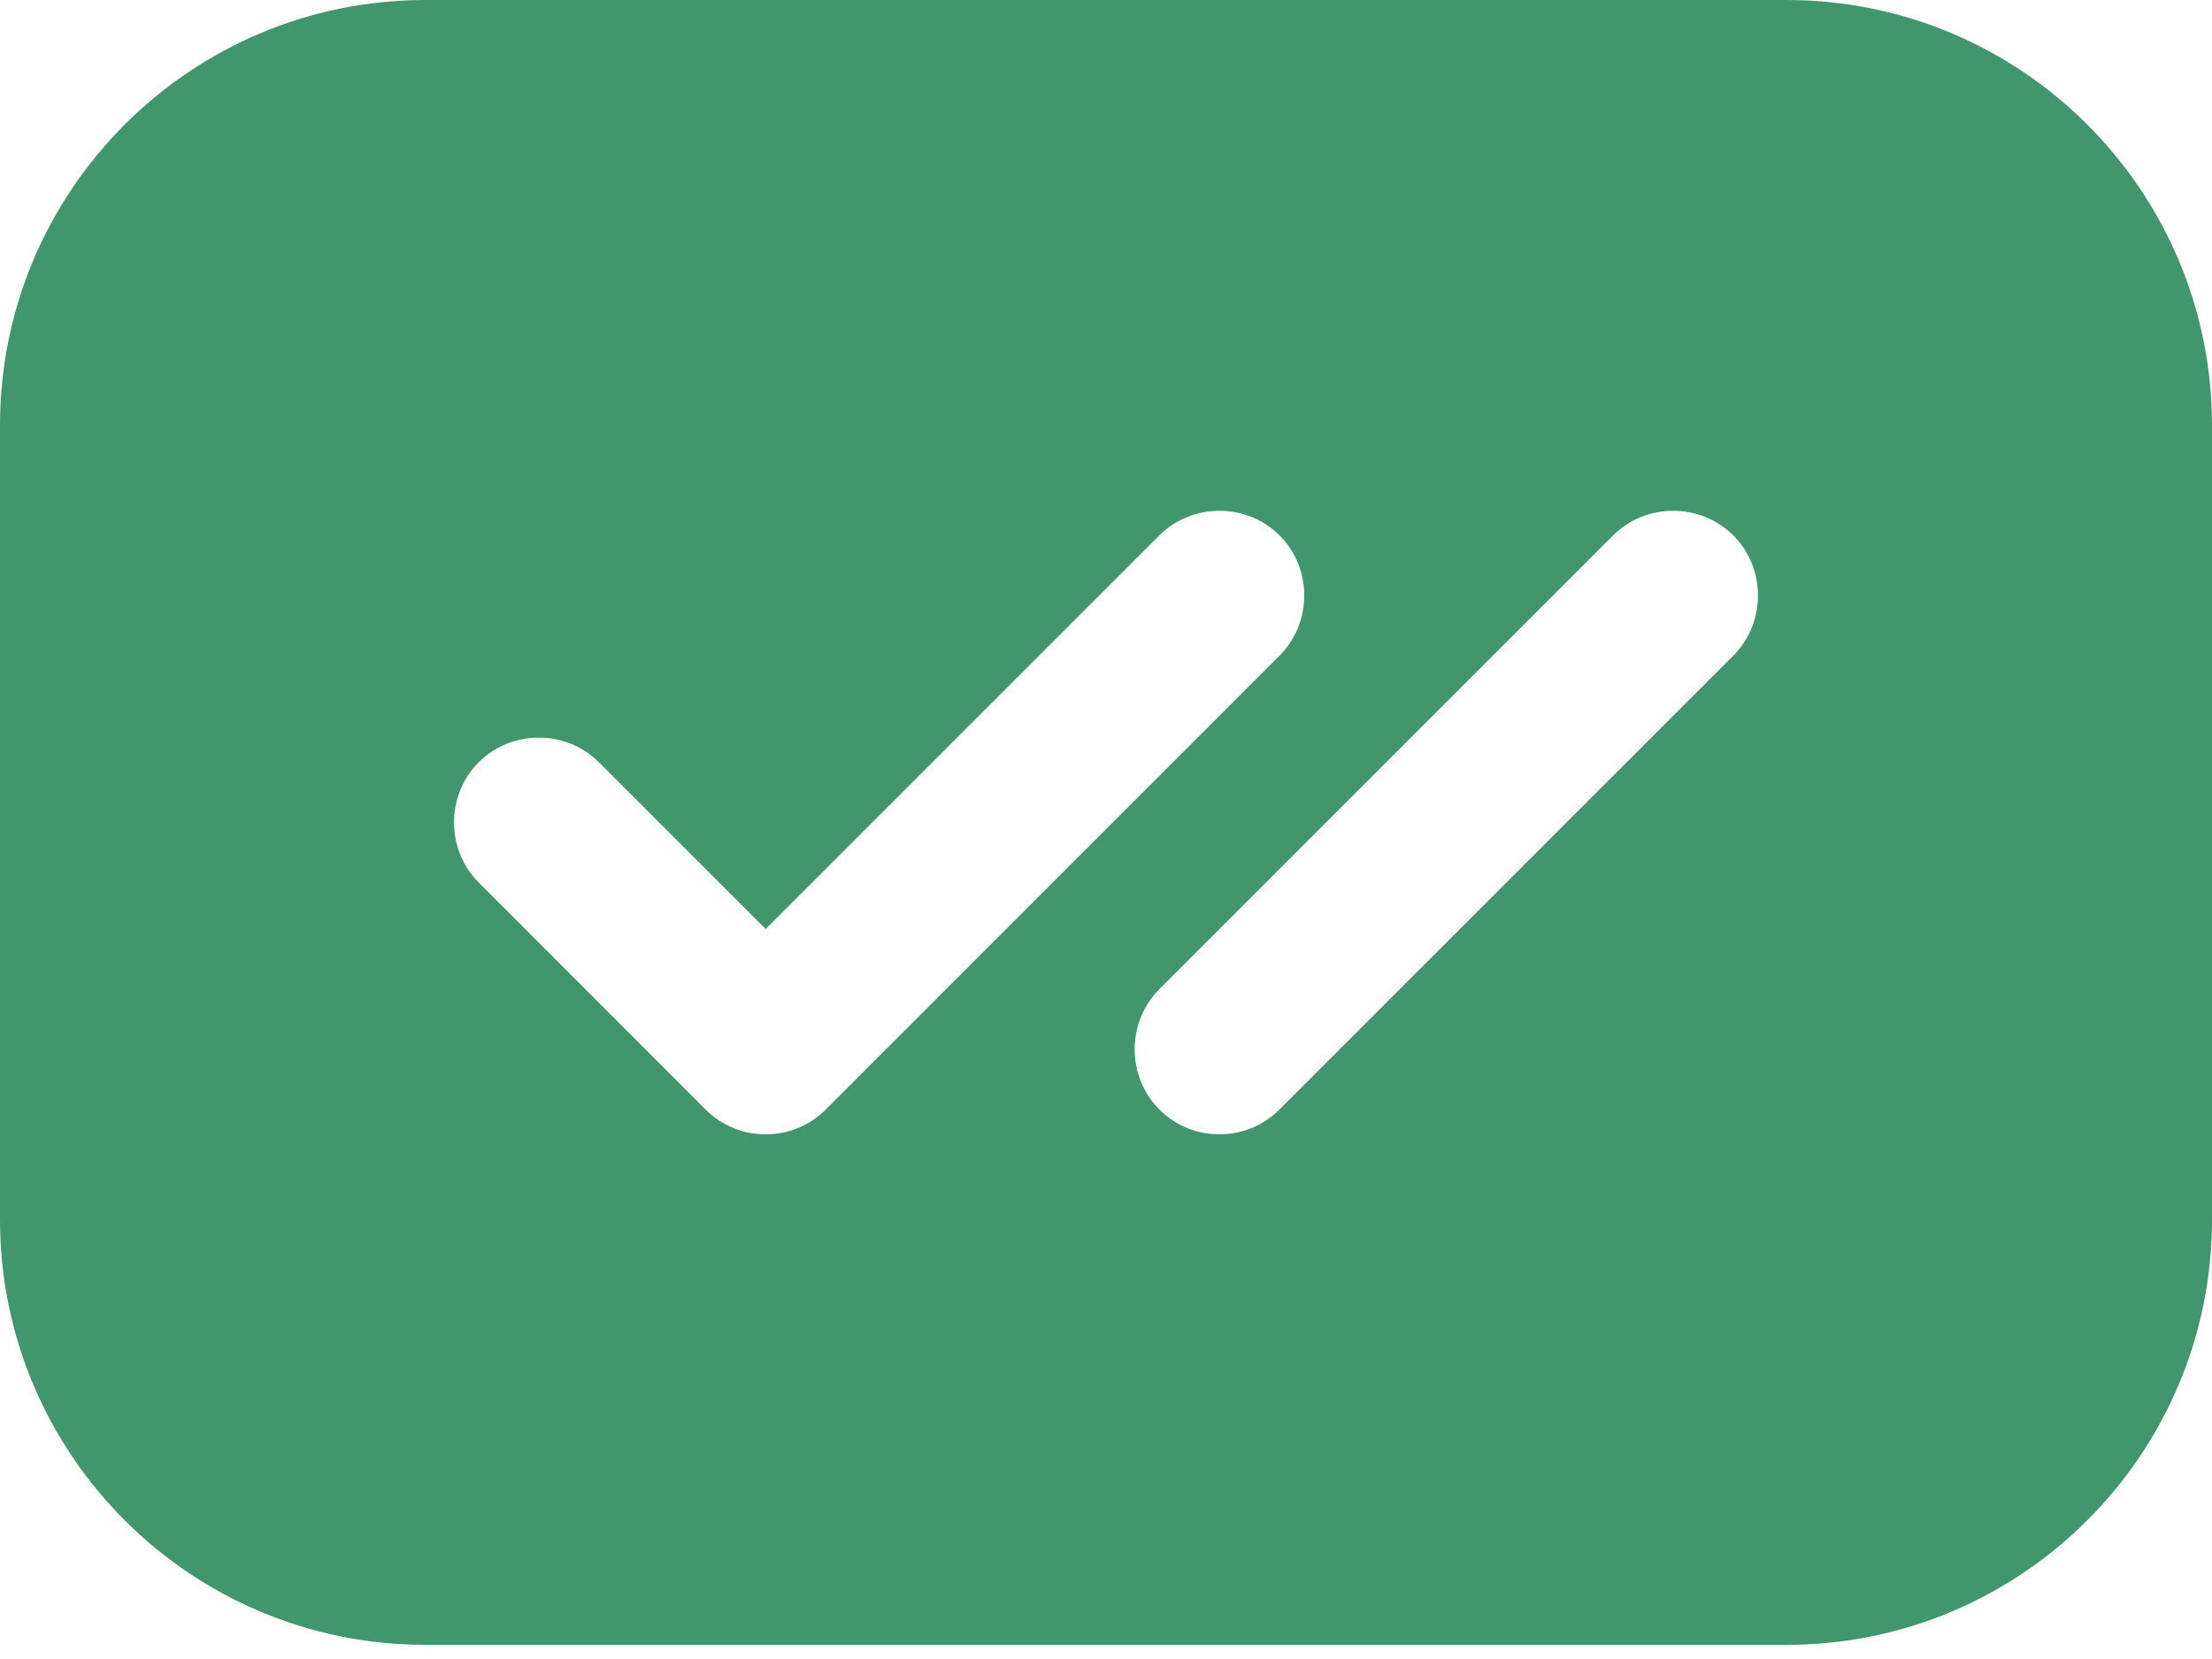<svg width="20" height="15" viewBox="0 0 20 15" fill="none" xmlns="http://www.w3.org/2000/svg">
<path d="M16.154 0H3.846C1.723 0 0 1.723 0 3.846V11.026C0 13.149 1.723 14.872 3.846 14.872H16.154C18.277 14.872 20 13.149 20 11.026V3.846C20 1.723 18.277 0 16.154 0ZM6.923 10.256C6.728 10.256 6.533 10.185 6.379 10.031L4.328 7.979C4.031 7.682 4.031 7.19 4.328 6.892C4.626 6.595 5.118 6.595 5.415 6.892L6.923 8.4L10.482 4.841C10.78 4.544 11.272 4.544 11.569 4.841C11.867 5.138 11.867 5.631 11.569 5.928L7.467 10.031C7.313 10.185 7.118 10.256 6.923 10.256ZM15.672 5.928L11.569 10.031C11.415 10.185 11.22 10.256 11.026 10.256C10.831 10.256 10.636 10.185 10.482 10.031C10.185 9.733 10.185 9.241 10.482 8.944L14.585 4.841C14.882 4.544 15.374 4.544 15.672 4.841C15.969 5.138 15.969 5.631 15.672 5.928Z" fill="#41966E"/>
</svg>
